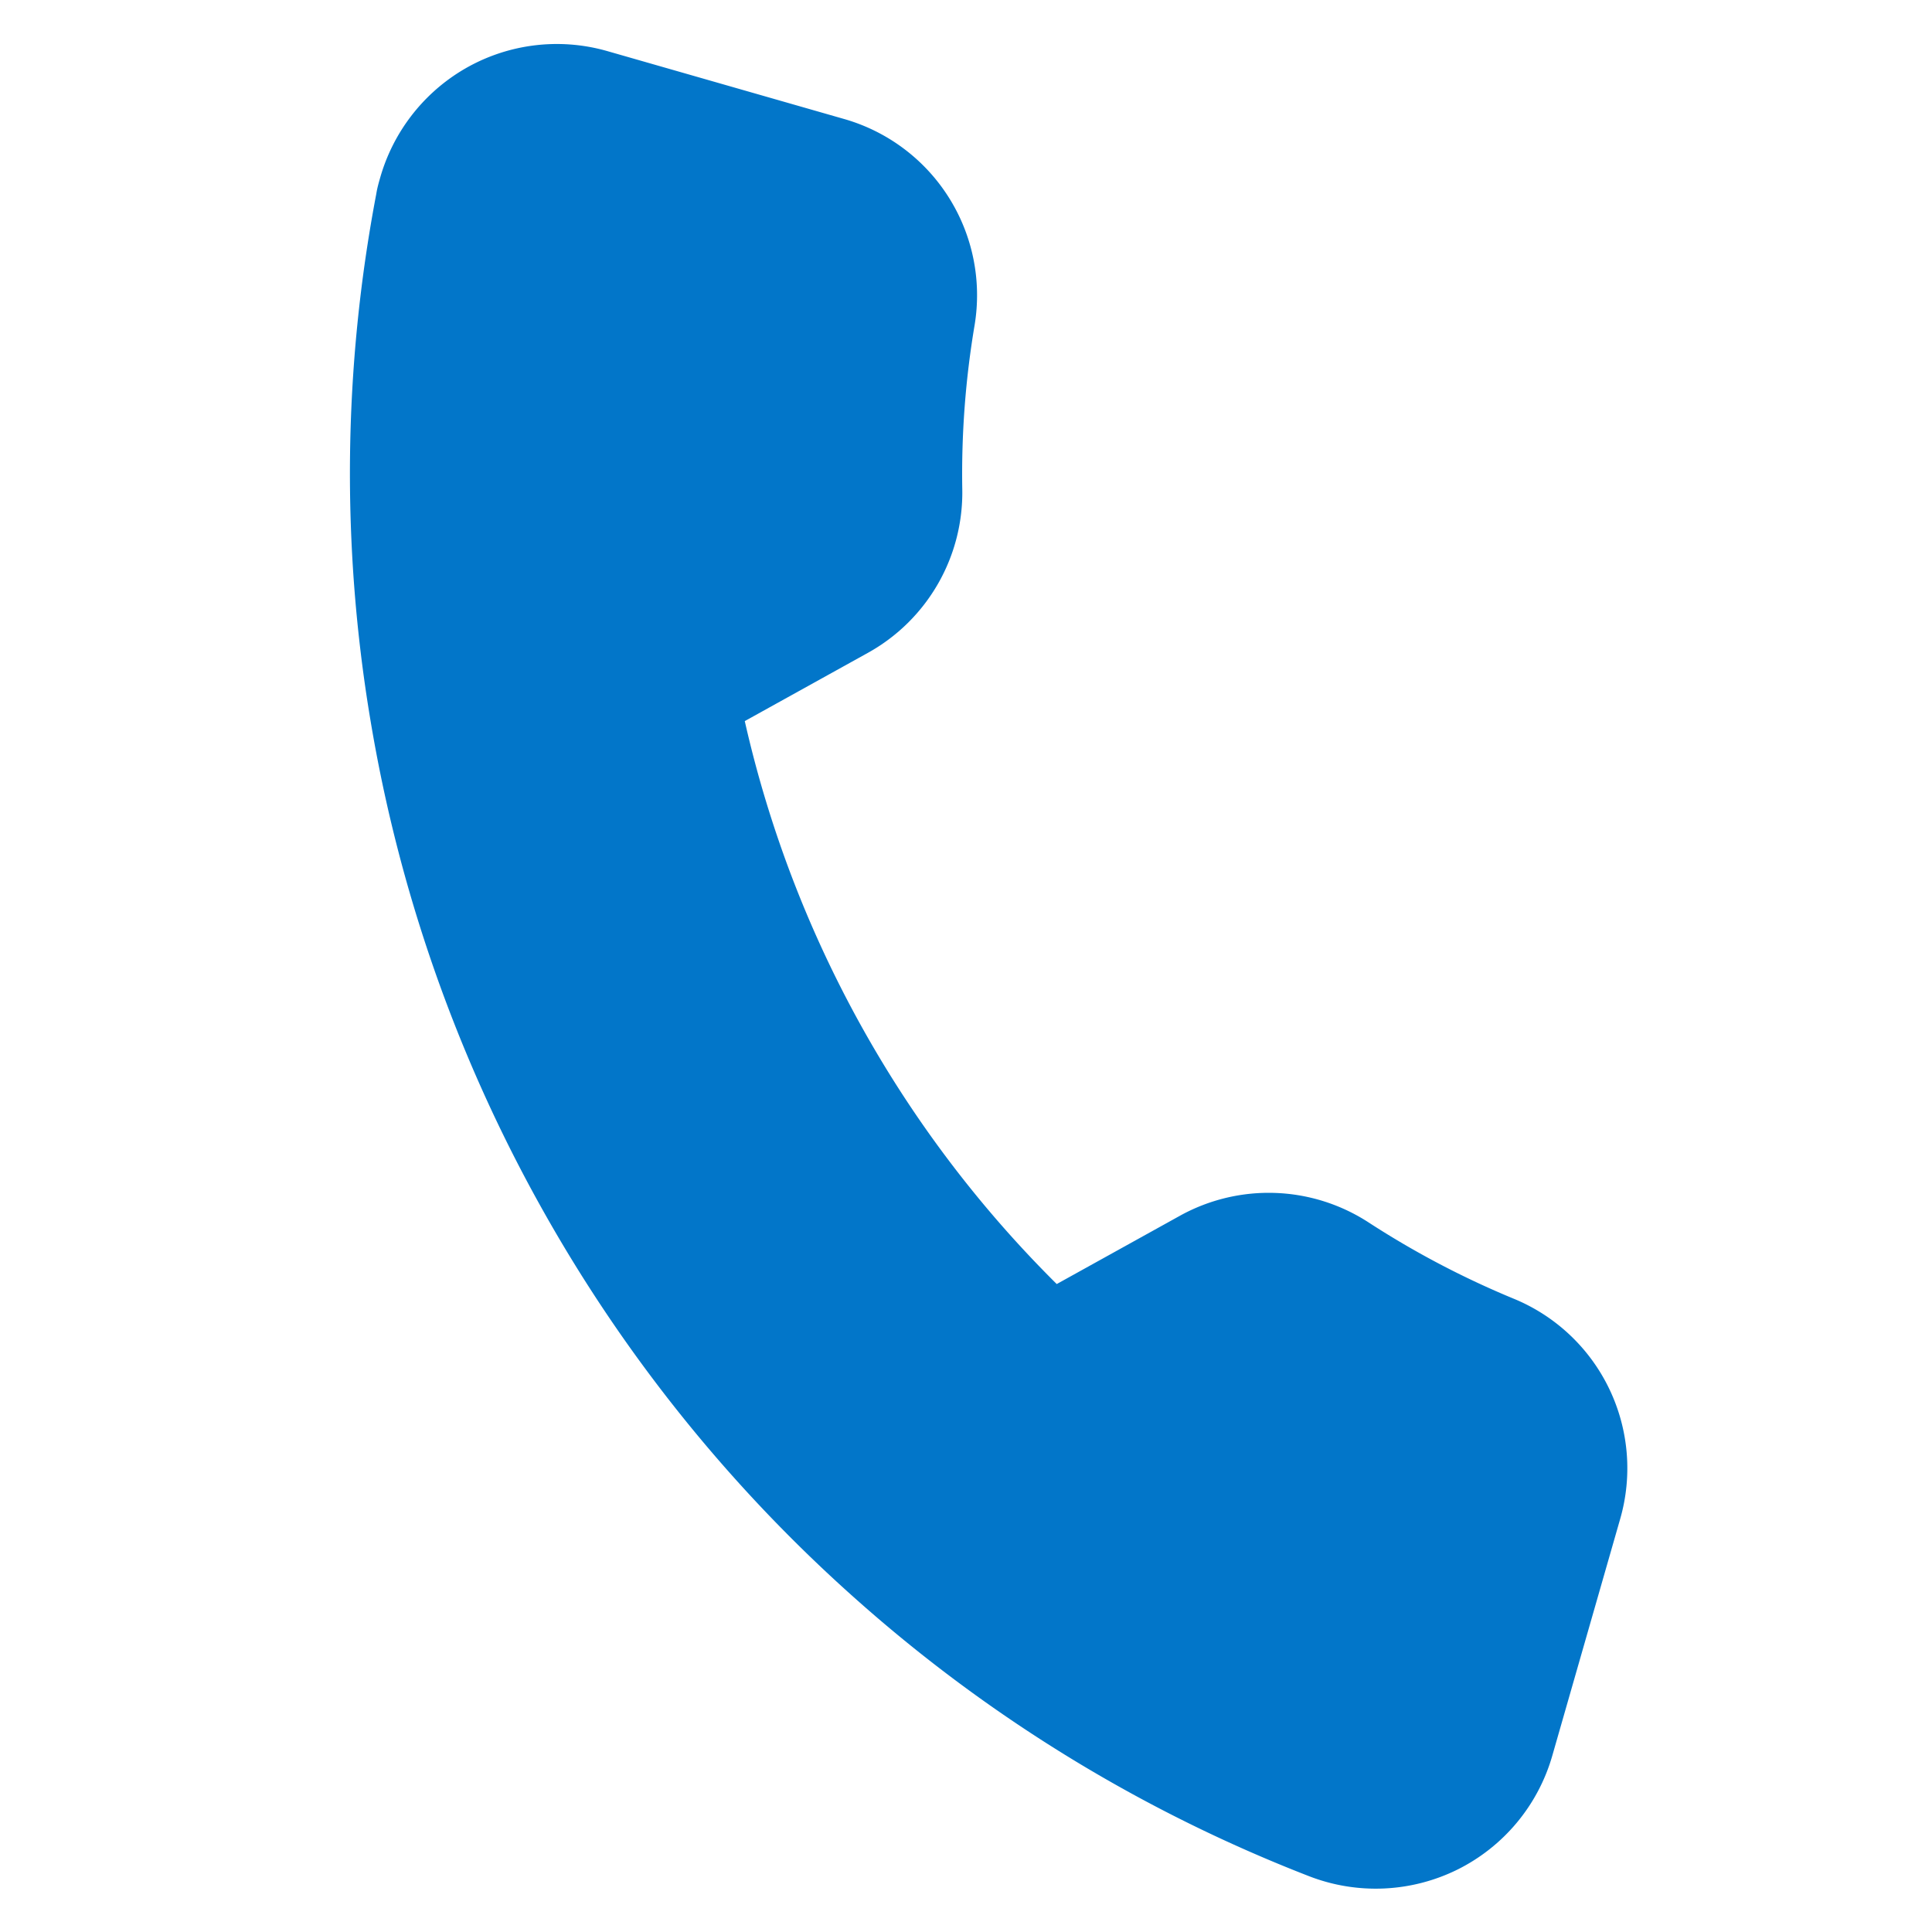 <svg xmlns="http://www.w3.org/2000/svg" width="18.974" height="18.974" viewBox="0 0 18.974 18.974"><defs><style>.a{fill:#0276c9;}</style></defs><path class="a" d="M-141.979,150.517a8.753,8.753,0,0,1-1.579-.327,1.8,1.8,0,0,0-1.8.445l-.98.98a11.3,11.3,0,0,1-4.469-4.47l.98-.98a1.8,1.8,0,0,0,.445-1.8,8.778,8.778,0,0,1-.327-1.579,1.8,1.8,0,0,0-1.79-1.594h-2.419a1.8,1.8,0,0,0-1.33.587,1.813,1.813,0,0,0-.472,1.22c0,.055,0,.11.007.165a14.683,14.683,0,0,0,1.368,4.982,14.784,14.784,0,0,0,2.9,4.108,14.781,14.781,0,0,0,4.108,2.9,14.677,14.677,0,0,0,4.982,1.368,1.812,1.812,0,0,0,1.385-.464,1.805,1.805,0,0,0,.587-1.33v-2.419A1.8,1.8,0,0,0-141.979,150.517Z" transform="translate(192.838 -92.795) rotate(16)"/></svg>